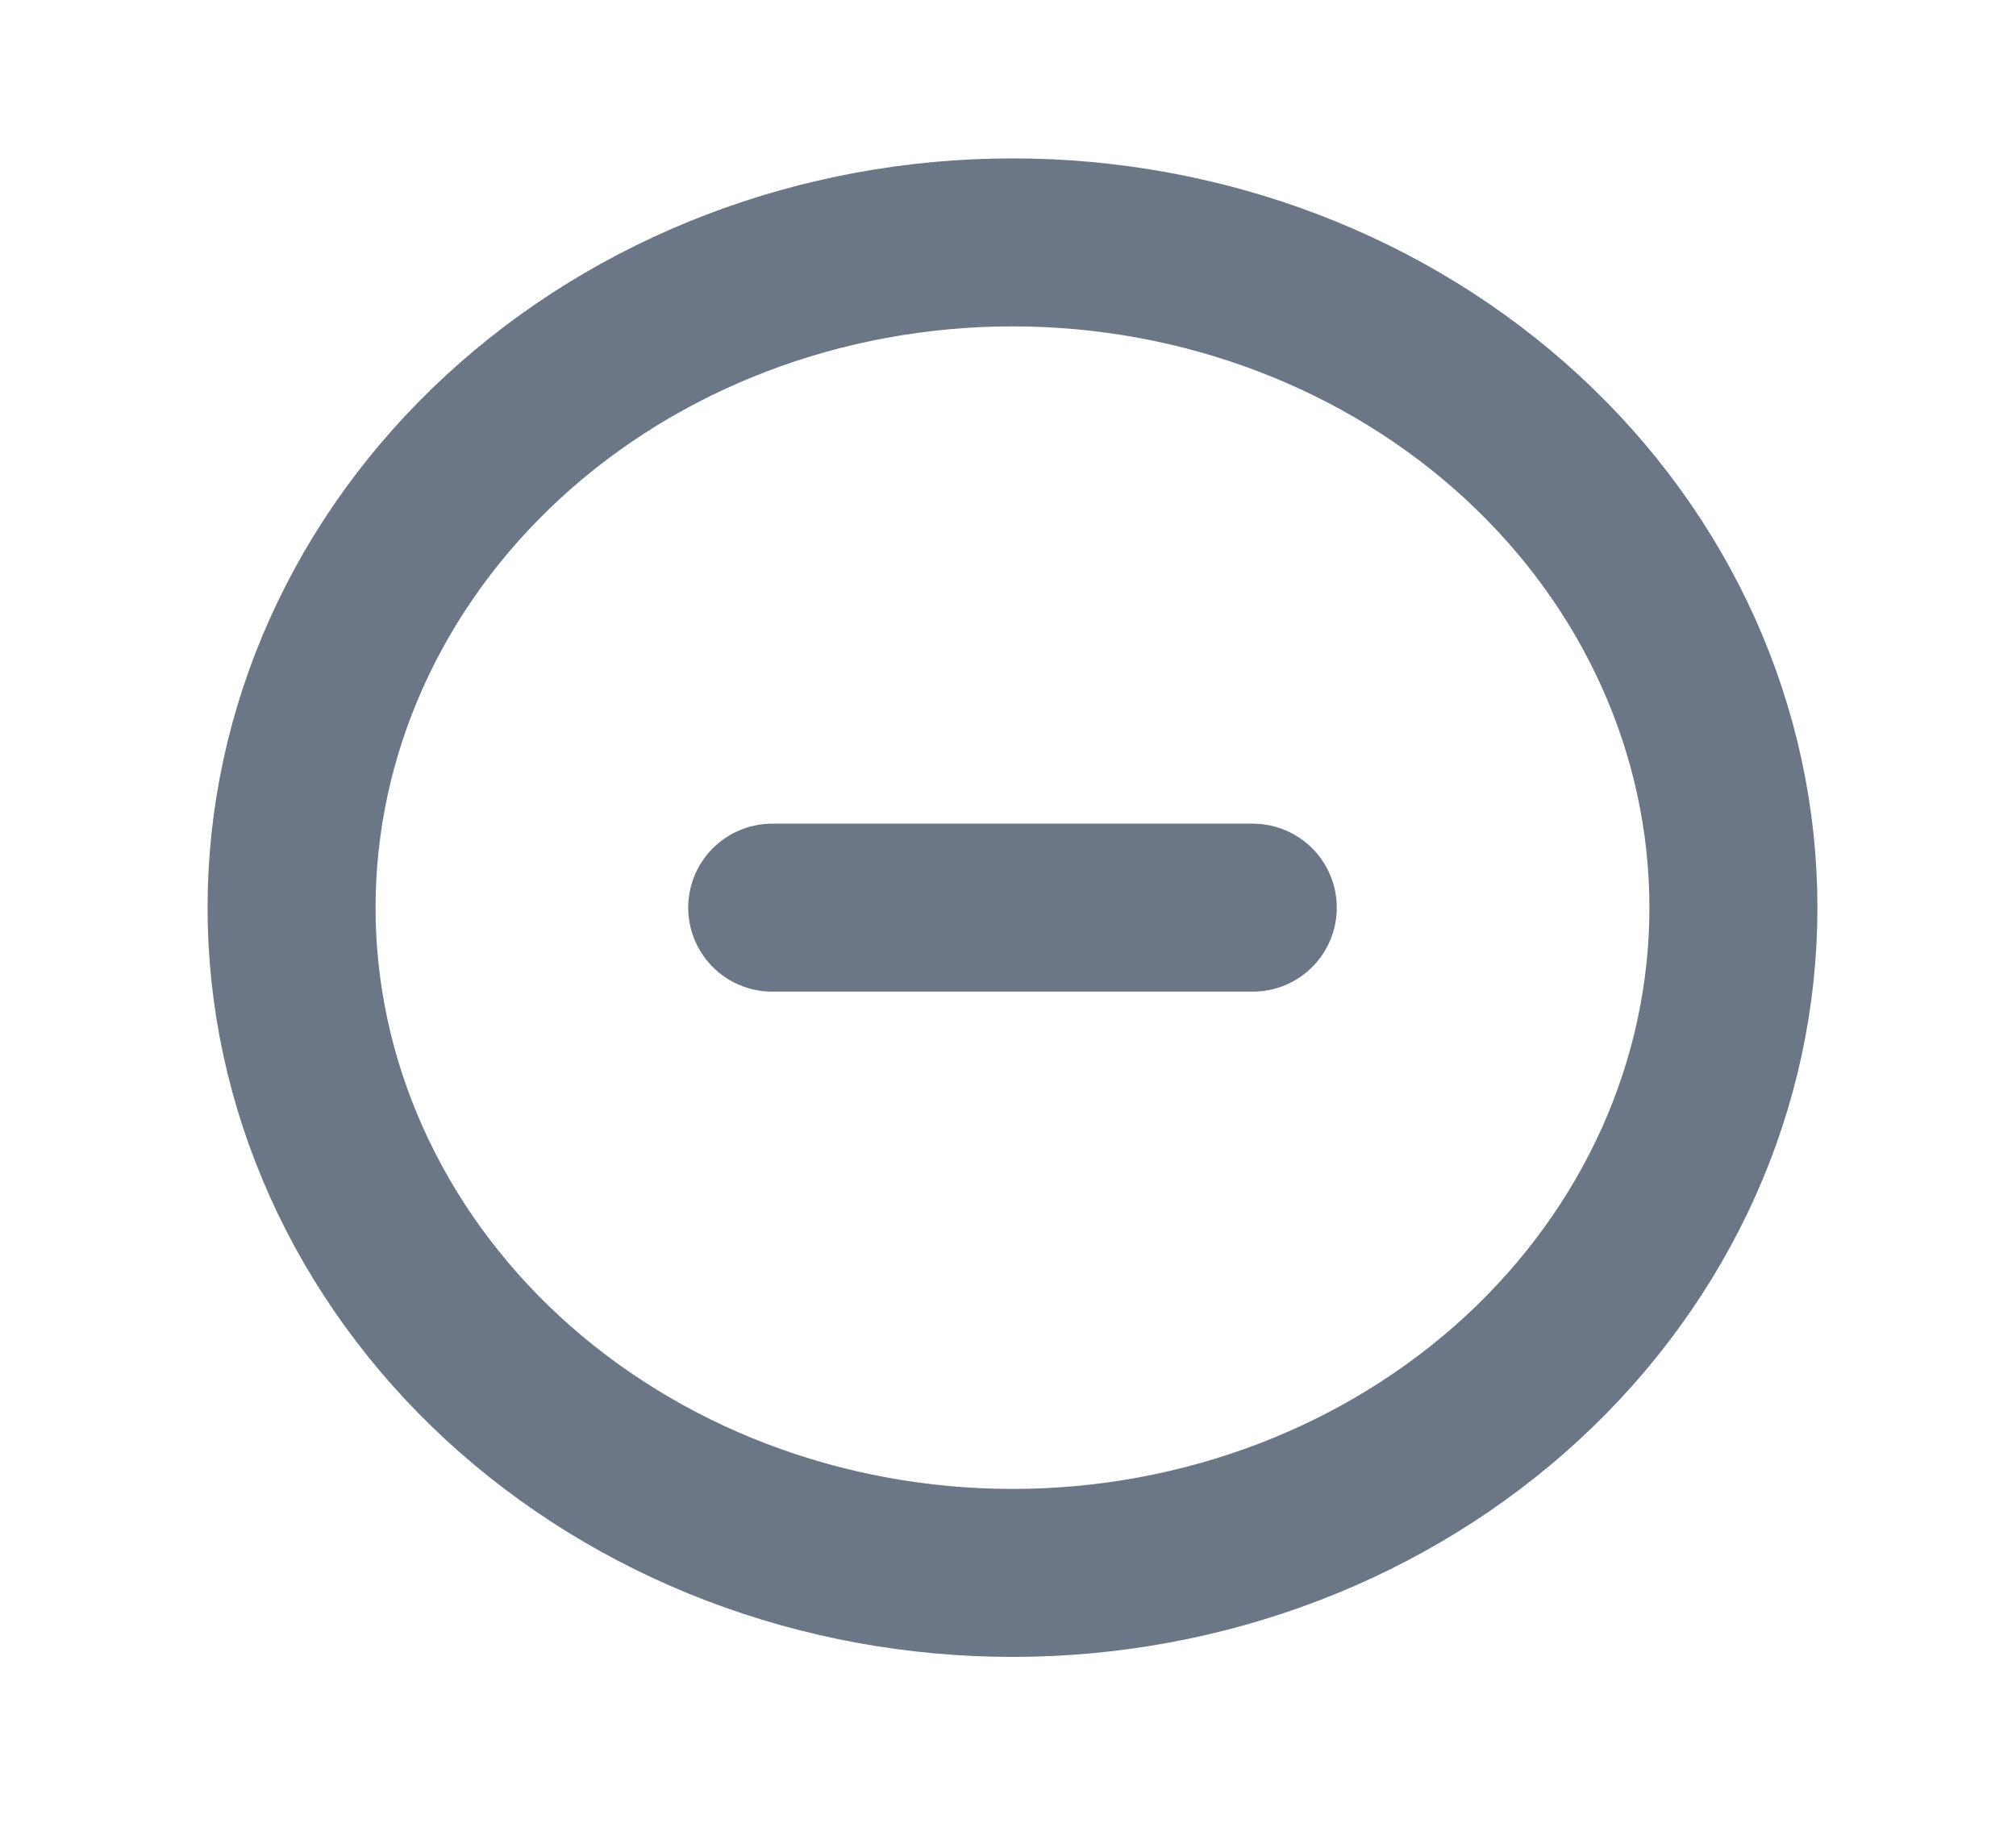 <svg width="24" height="22" viewBox="0 0 24 22" fill="none" xmlns="http://www.w3.org/2000/svg">
<path d="M14.914 10.807H9.193H14.914ZM20.636 10.807C20.636 11.847 20.414 12.877 19.983 13.838C19.551 14.799 18.919 15.672 18.122 16.408C17.325 17.143 16.379 17.727 15.338 18.125C14.297 18.523 13.181 18.728 12.054 18.728C10.927 18.728 9.811 18.523 8.769 18.125C7.728 17.727 6.782 17.143 5.985 16.408C5.188 15.672 4.556 14.799 4.125 13.838C3.693 12.877 3.471 11.847 3.471 10.807C3.471 8.706 4.376 6.691 5.985 5.206C7.595 3.72 9.777 2.886 12.054 2.886C14.33 2.886 16.513 3.72 18.122 5.206C19.732 6.691 20.636 8.706 20.636 10.807Z" stroke="#6B7786" stroke-width="2" stroke-linecap="round" stroke-linejoin="round"/>
</svg>
